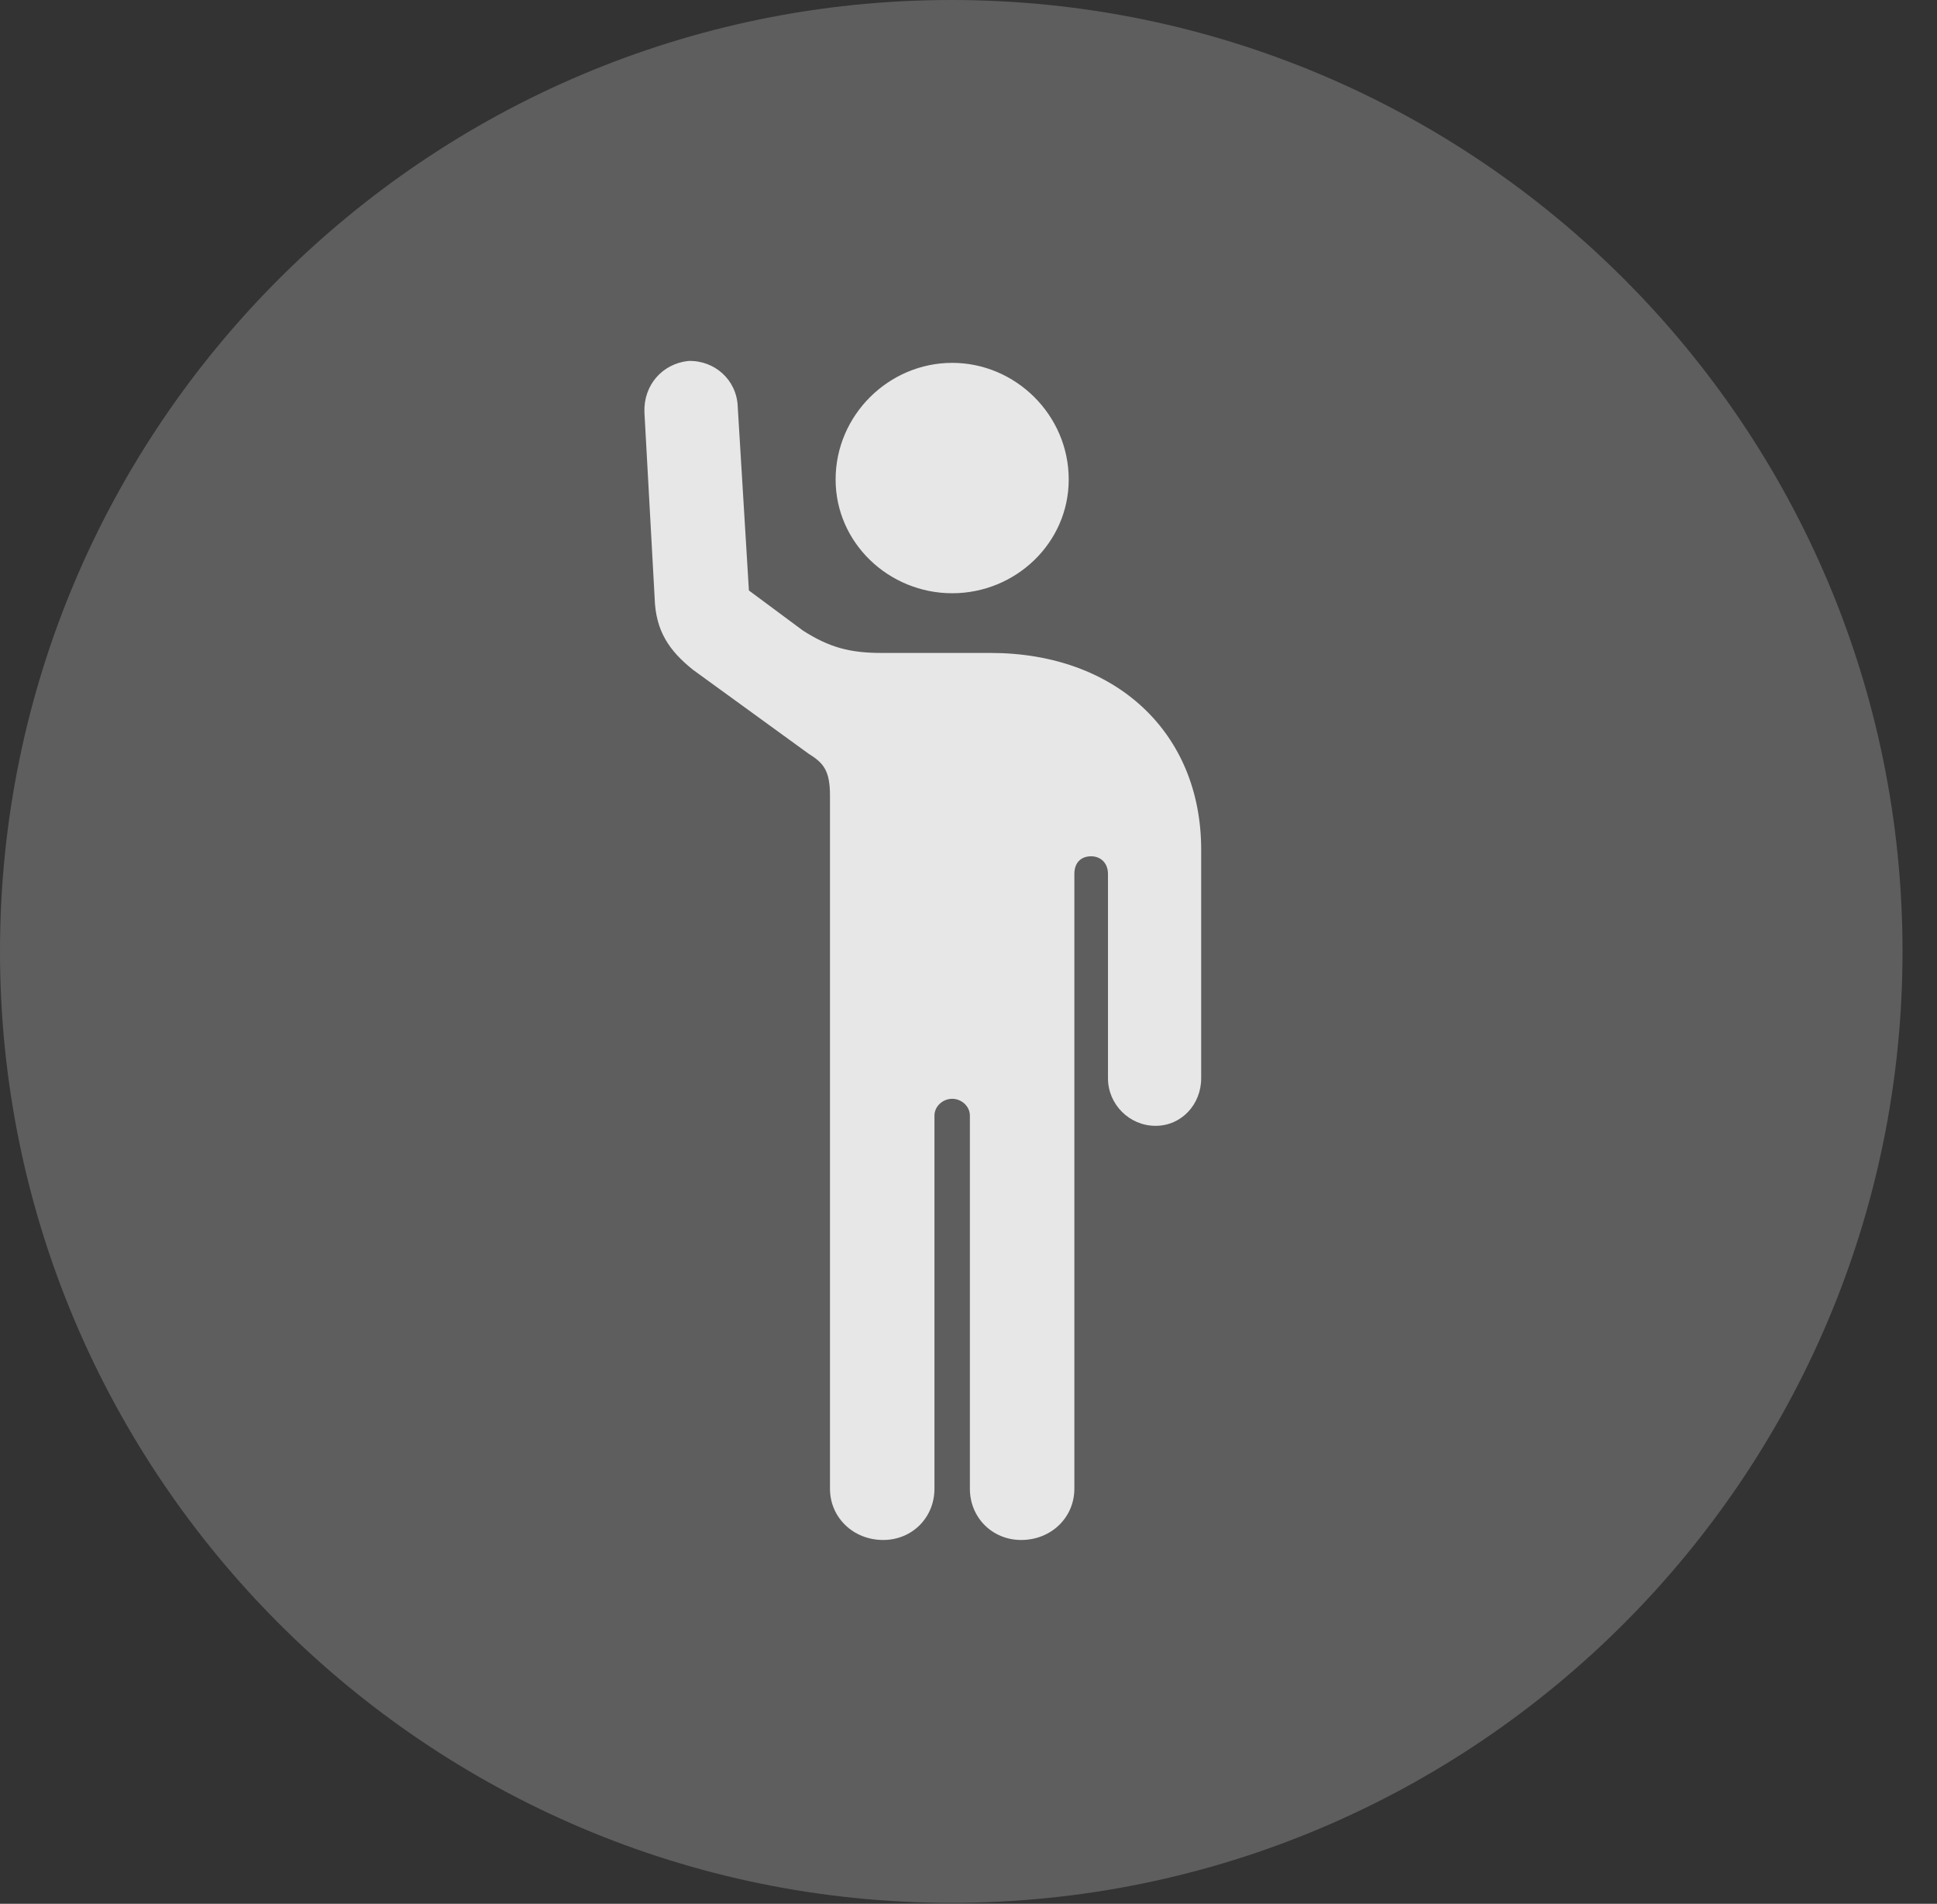 <?xml version="1.0" encoding="UTF-8"?>
<!--Generator: Apple Native CoreSVG 341-->
<!DOCTYPE svg
PUBLIC "-//W3C//DTD SVG 1.1//EN"
       "http://www.w3.org/Graphics/SVG/1.1/DTD/svg11.dtd">
<svg version="1.1" xmlns="http://www.w3.org/2000/svg" xmlns:xlink="http://www.w3.org/1999/xlink" viewBox="0 0 20.283 19.932">
 <rect x="0" y="0" width="20.283" height="19.932" fill="#333333" stroke="none"/>
 <g>
  <rect height="19.932" opacity="0" width="20.283" x="0" y="0"/>
  <path d="M9.961 19.922C15.459 19.922 19.922 15.449 19.922 9.961C19.922 4.463 15.459 0 9.961 0C4.473 0 0 4.463 0 9.961C0 15.449 4.473 19.922 9.961 19.922Z" fill="white" fill-opacity="0.212"/>
  <path d="M6.748 4.316C6.738 4.033 6.934 3.809 7.207 3.779C7.48 3.77 7.715 3.975 7.725 4.258L7.842 6.182L8.408 6.602C8.682 6.777 8.896 6.836 9.229 6.836L10.371 6.836C11.68 6.836 12.578 7.666 12.578 8.896L12.578 11.289C12.578 11.562 12.373 11.787 12.1 11.787C11.826 11.787 11.602 11.562 11.602 11.289L11.602 9.15C11.602 9.033 11.523 8.965 11.426 8.965C11.318 8.965 11.25 9.033 11.25 9.15L11.25 15.586C11.25 15.889 11.006 16.123 10.693 16.123C10.391 16.123 10.156 15.889 10.156 15.586L10.156 11.68C10.156 11.582 10.068 11.504 9.971 11.504C9.873 11.504 9.785 11.582 9.785 11.68L9.785 15.586C9.785 15.889 9.551 16.123 9.248 16.123C8.936 16.123 8.691 15.889 8.691 15.586L8.691 8.33C8.691 8.066 8.623 7.988 8.467 7.891L7.256 7.012C7.012 6.816 6.865 6.611 6.855 6.26ZM9.971 6.211C9.307 6.211 8.75 5.684 8.75 5.02C8.75 4.346 9.307 3.799 9.971 3.799C10.635 3.799 11.191 4.346 11.191 5.02C11.191 5.684 10.635 6.211 9.971 6.211Z" fill="white" fill-opacity="0.85"/>
 </g>
</svg>
